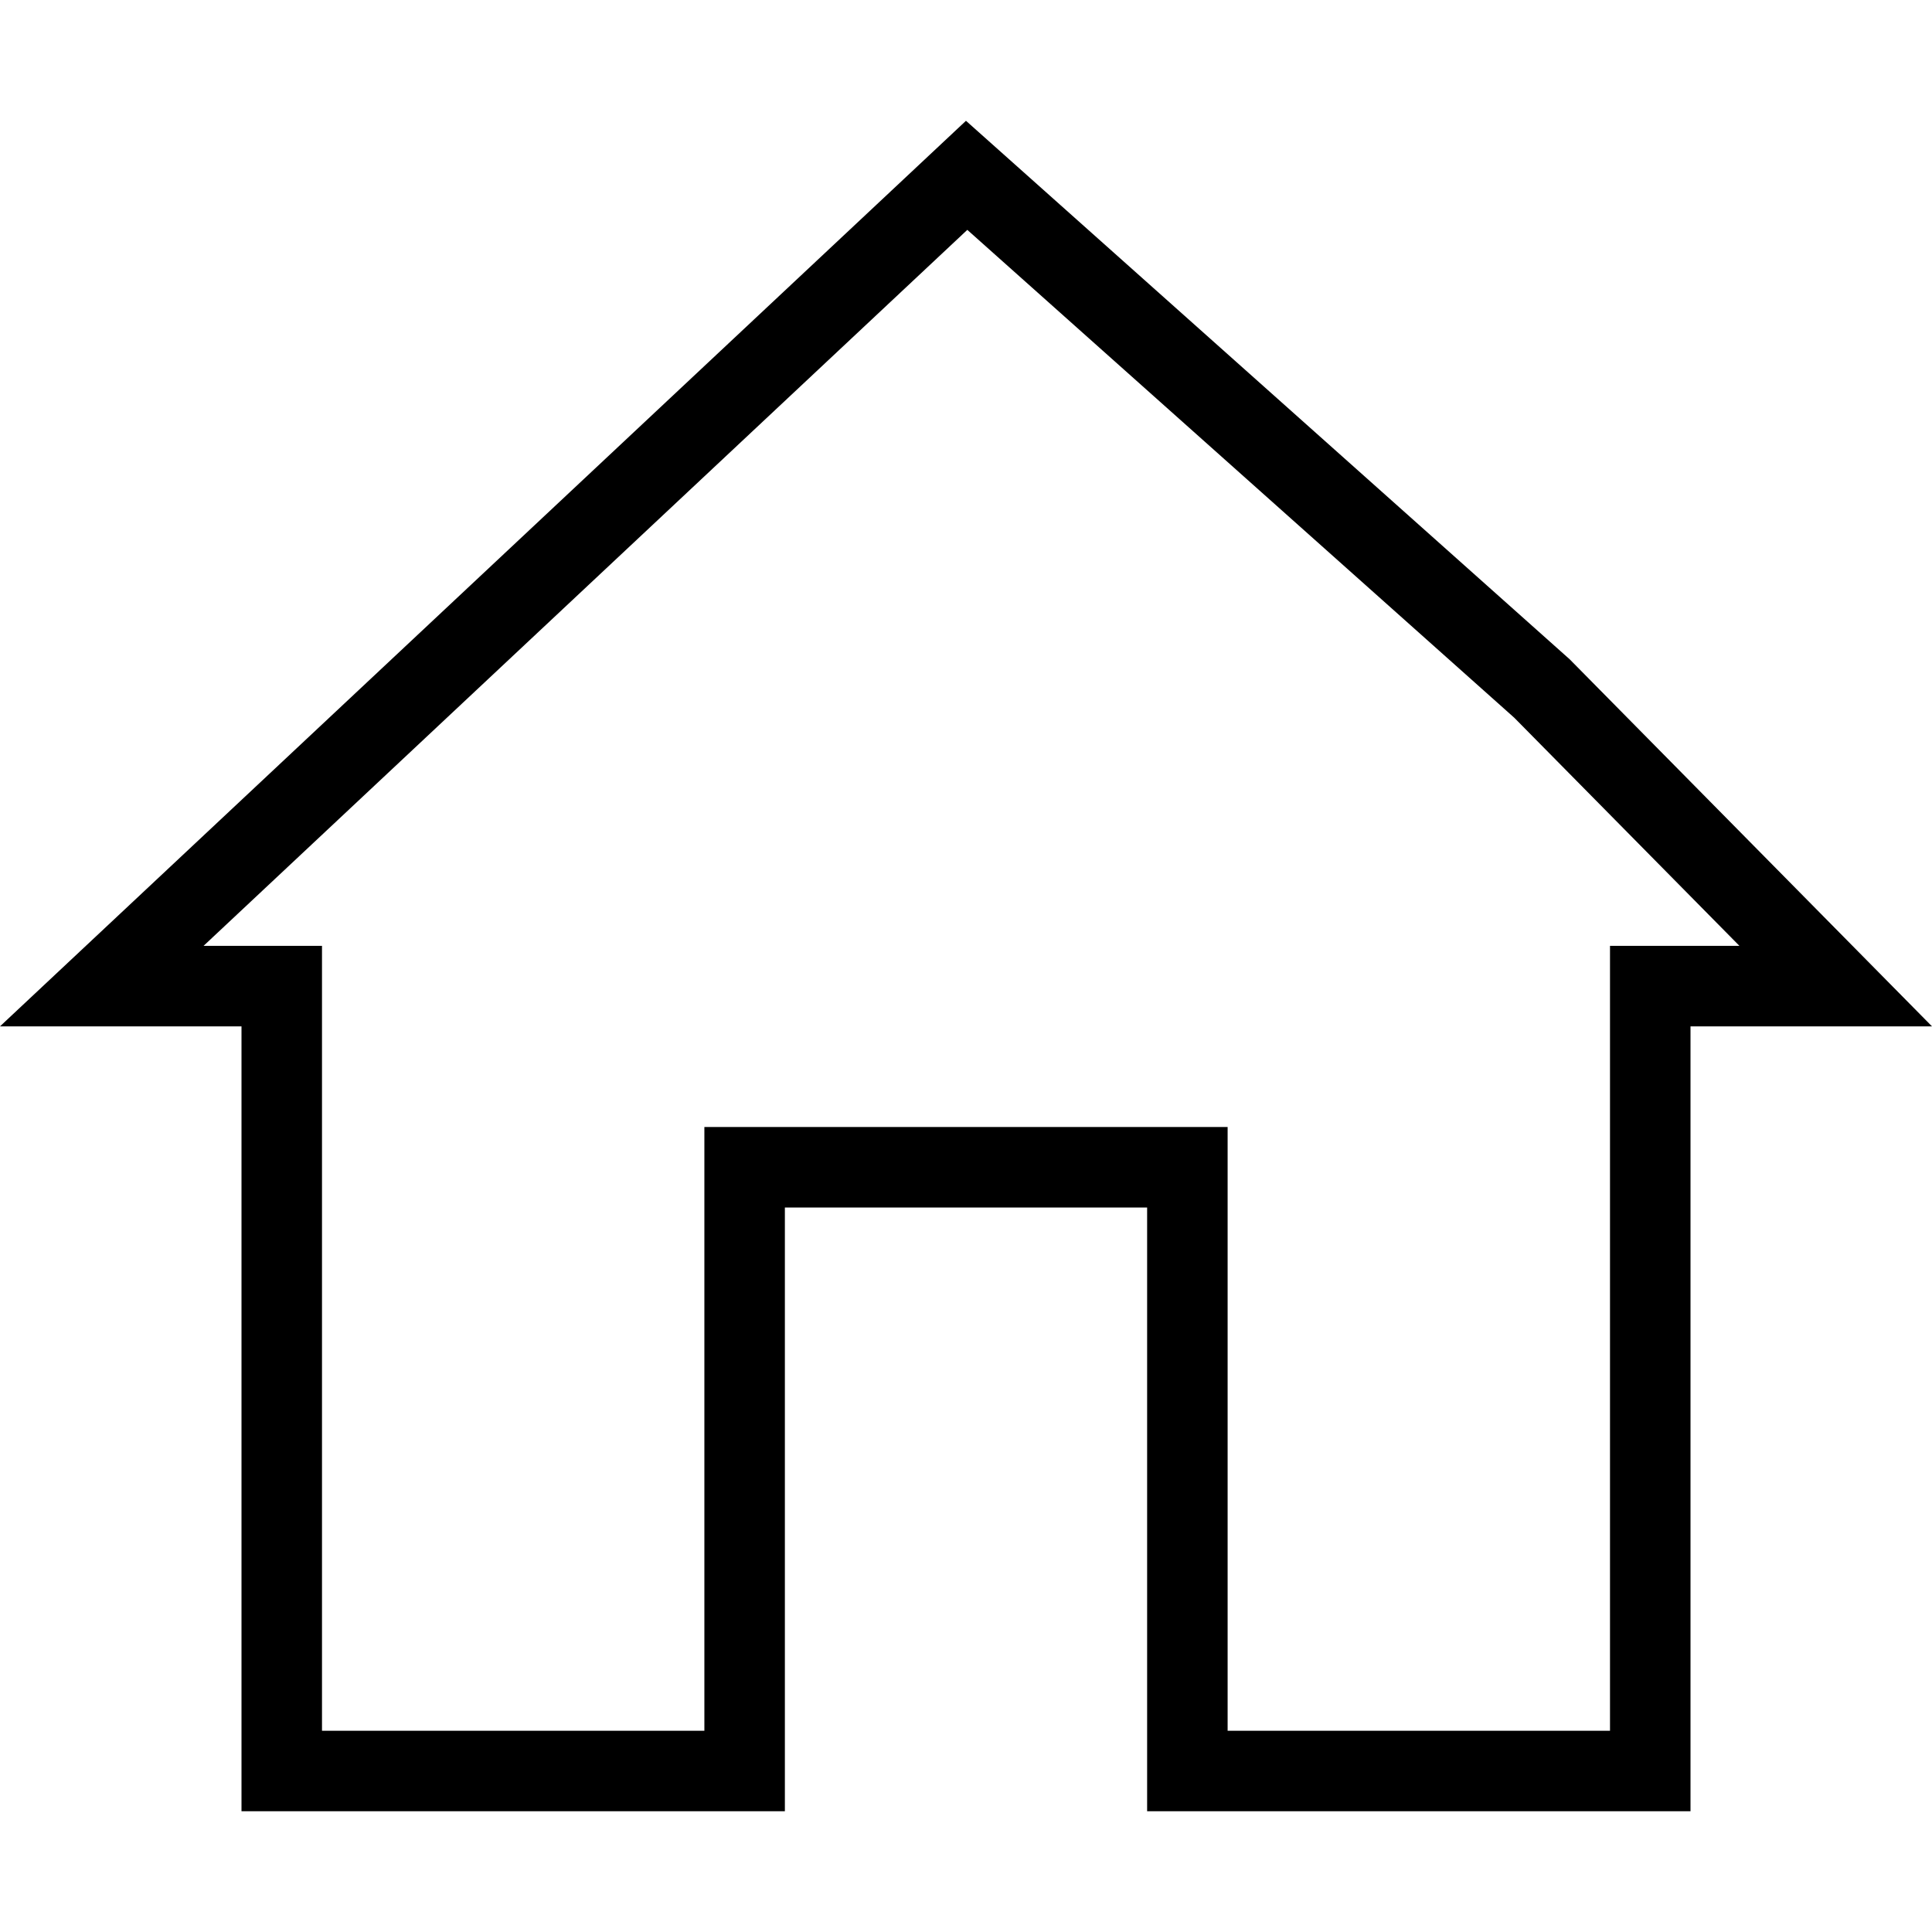 <svg width="24" height="24" viewBox="0 0 24 24" fill="none" xmlns="http://www.w3.org/2000/svg">
<path d="M19.155 8.553L22.804 12.25H21H20.5V12.75V22H14.75V15V14.5H14.25H9.75H9.25V15V22H3.5V12.75V12.25H3H1.264L12.008 2.178L19.155 8.553Z" stroke="black"/>
</svg>
